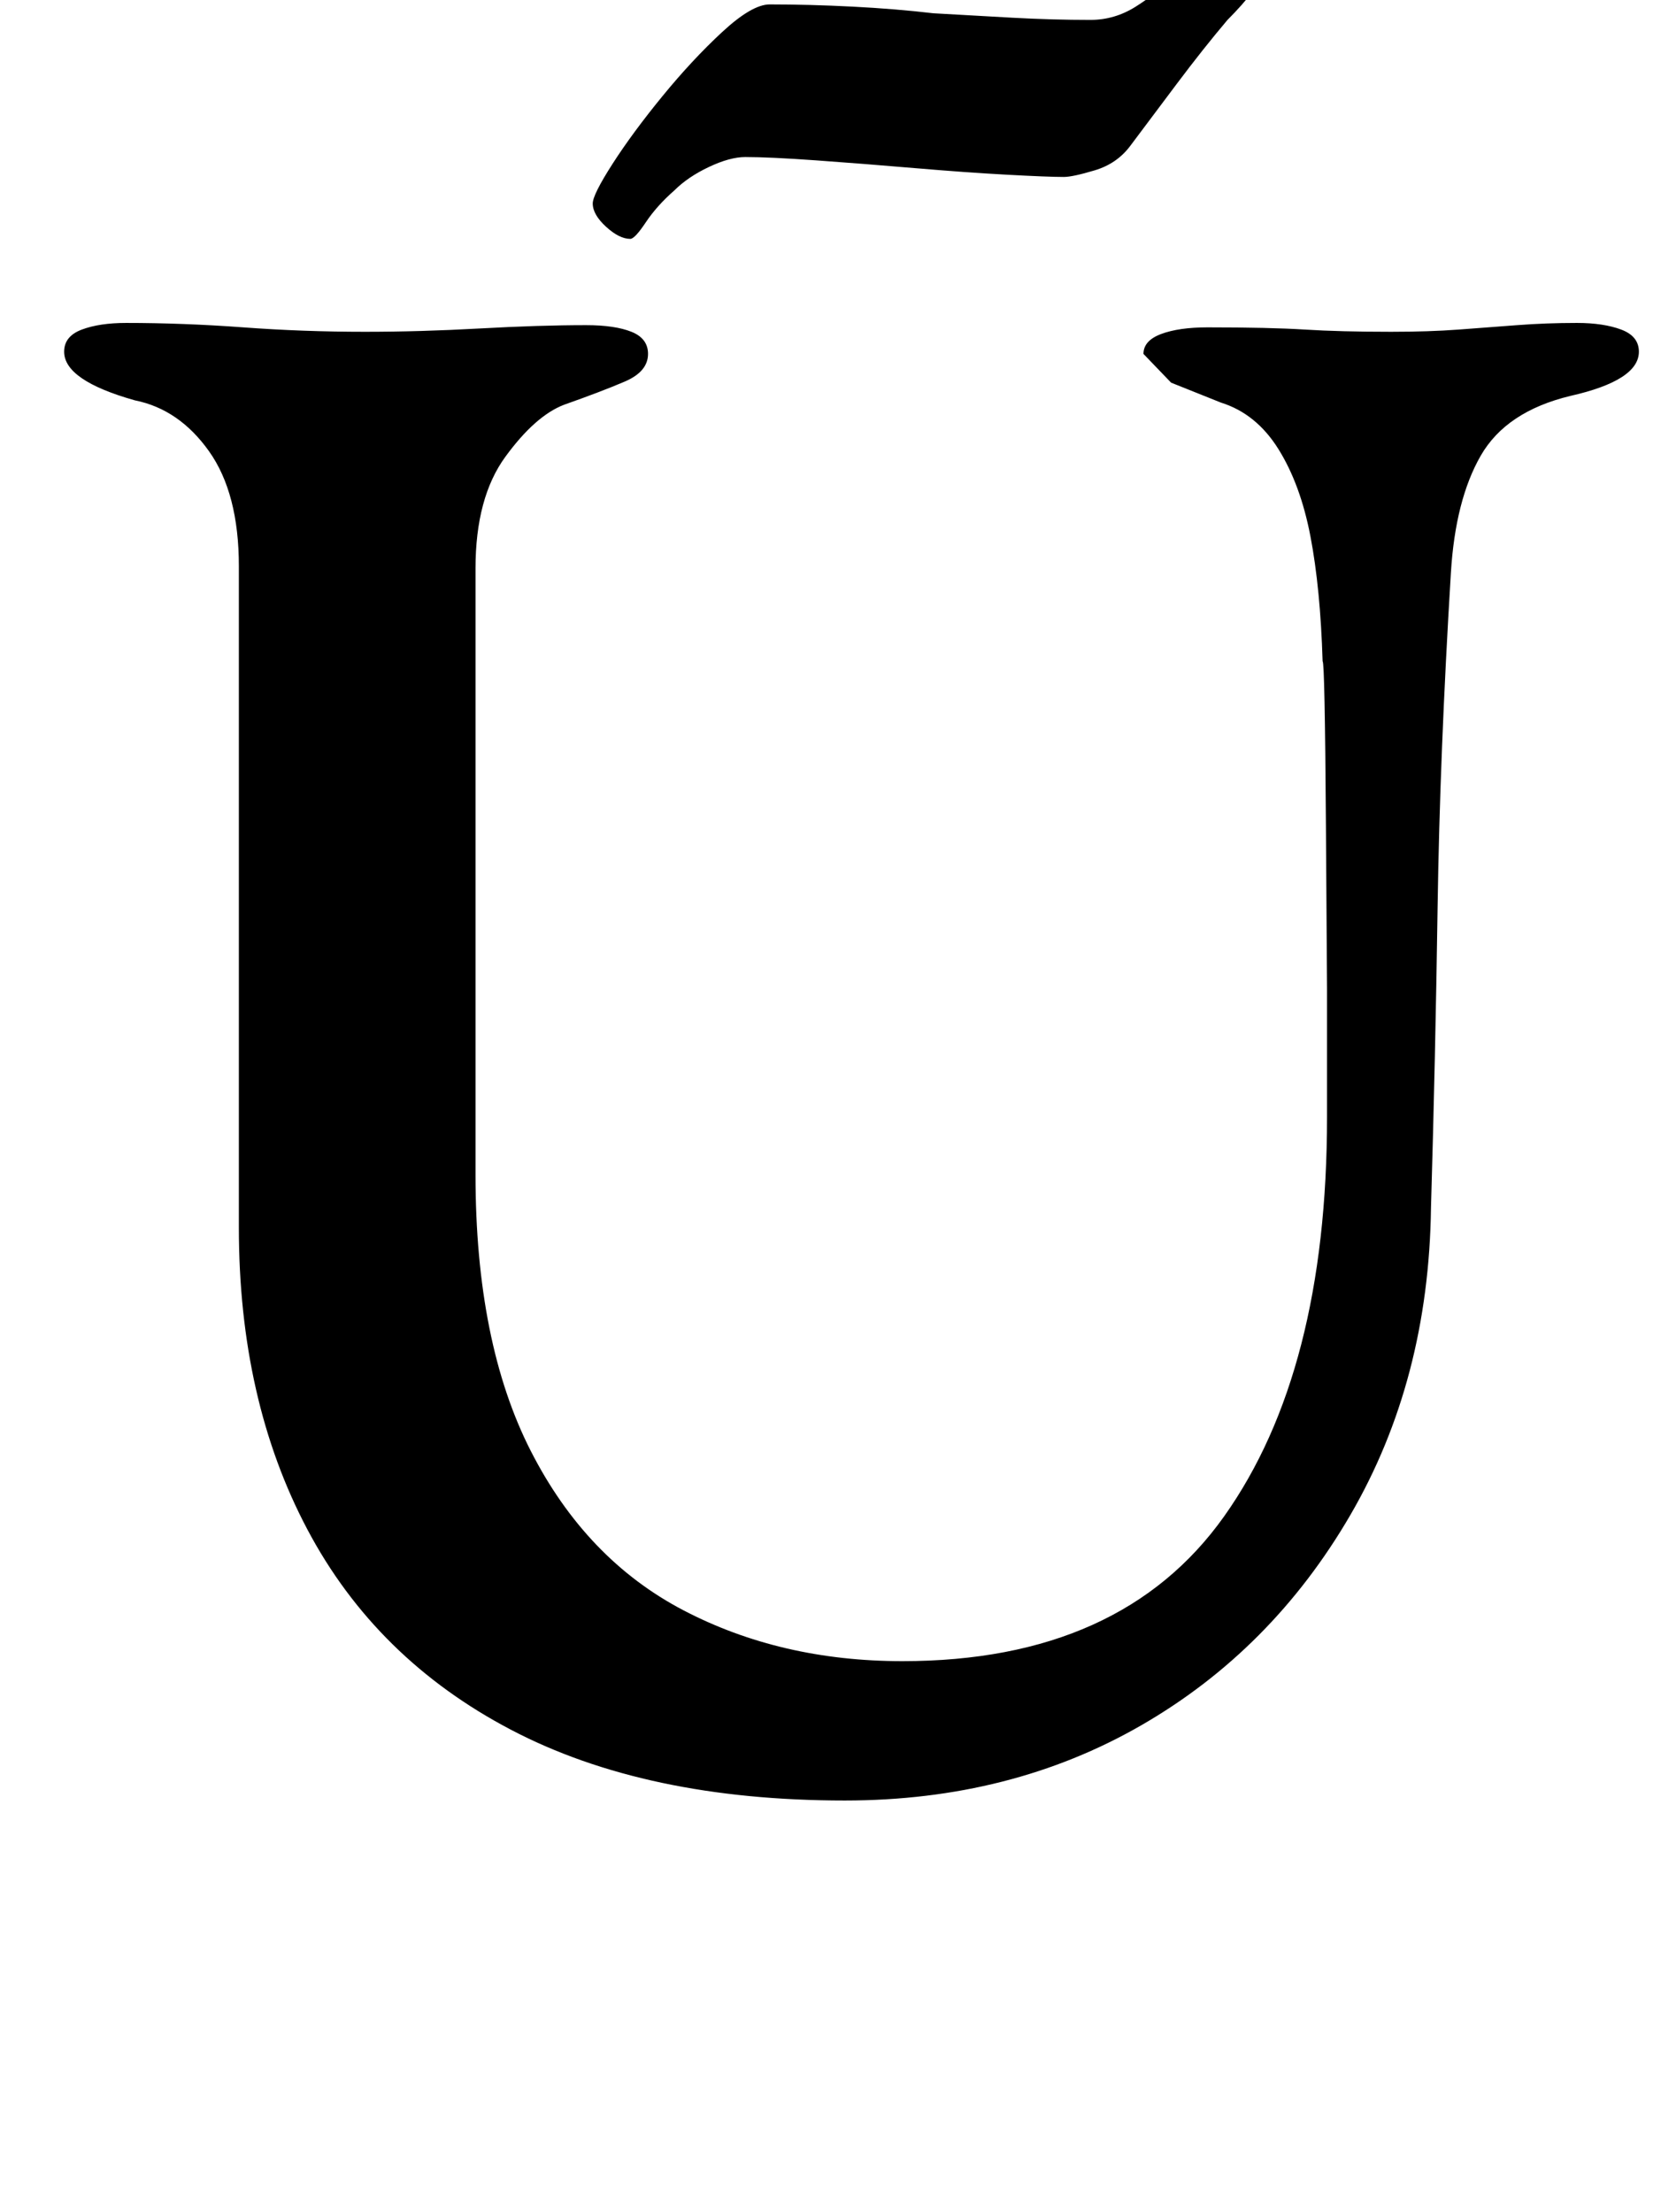 <?xml version="1.0" standalone="no"?>
<!DOCTYPE svg PUBLIC "-//W3C//DTD SVG 1.1//EN" "http://www.w3.org/Graphics/SVG/1.1/DTD/svg11.dtd" >
<svg xmlns="http://www.w3.org/2000/svg" xmlns:xlink="http://www.w3.org/1999/xlink" version="1.1" viewBox="-10 0 751 1000">
  <g transform="matrix(1 0 0 -1 0 800)">
   <path fill="currentColor"
d="M372 -14q-90 0 -151 32t-92 90.5t-31 136.5v299q0 33 -13.5 52t-33.5 23q-32 9 -32 22q0 7 8 10t20 3q26 0 53 -2t55 -2q25 0 52 1.5t48 1.5q13 0 20.5 -3t7.5 -10q0 -8 -10.5 -12.5t-27.5 -10.5q-13 -5 -26.5 -23.5t-13.5 -50.5v-274q0 -76 25 -125t69 -72t99 -23
q99 0 145.5 65.5t46.5 180.5v58t-0.5 74t-1.5 74q-1 33 -5.5 56.5t-14.5 39.5t-26 21l-22.5 9t-12.5 13q0 6 8 9t21 3q28 0 44 -1t39 -1q17 0 30.5 1t26.5 2t27 1q12 0 20 -3t8 -10q0 -13 -31 -20q-29 -7 -40.5 -27t-13.5 -53q-5 -82 -6 -150.5t-3 -136.5q-1 -78 -36.5 -139
t-94.5 -95t-134 -34zM275 692q-5 0 -11 5.5t-6 10.5q0 4 9 18t22.5 30.5t27 29t21.5 12.5q18 0 37.5 -1t36.5 -3q17 -1 35.5 -2t35.5 -1q11 0 20.5 6t16.5 13q8 7 12.5 13.5t7.5 6.5q7 0 14 -5t7 -12q0 -3 -4.5 -9t-11.5 -13q-11 -13 -23 -29l-21 -28q-6 -8 -16 -11t-14 -3
q-7 0 -25.5 1t-42 3t-44.5 3.5t-32 1.5q-7 0 -16.5 -4.5t-15.5 -10.5q-8 -7 -13 -14.5t-7 -7.5z" />
  </g>

</svg>
